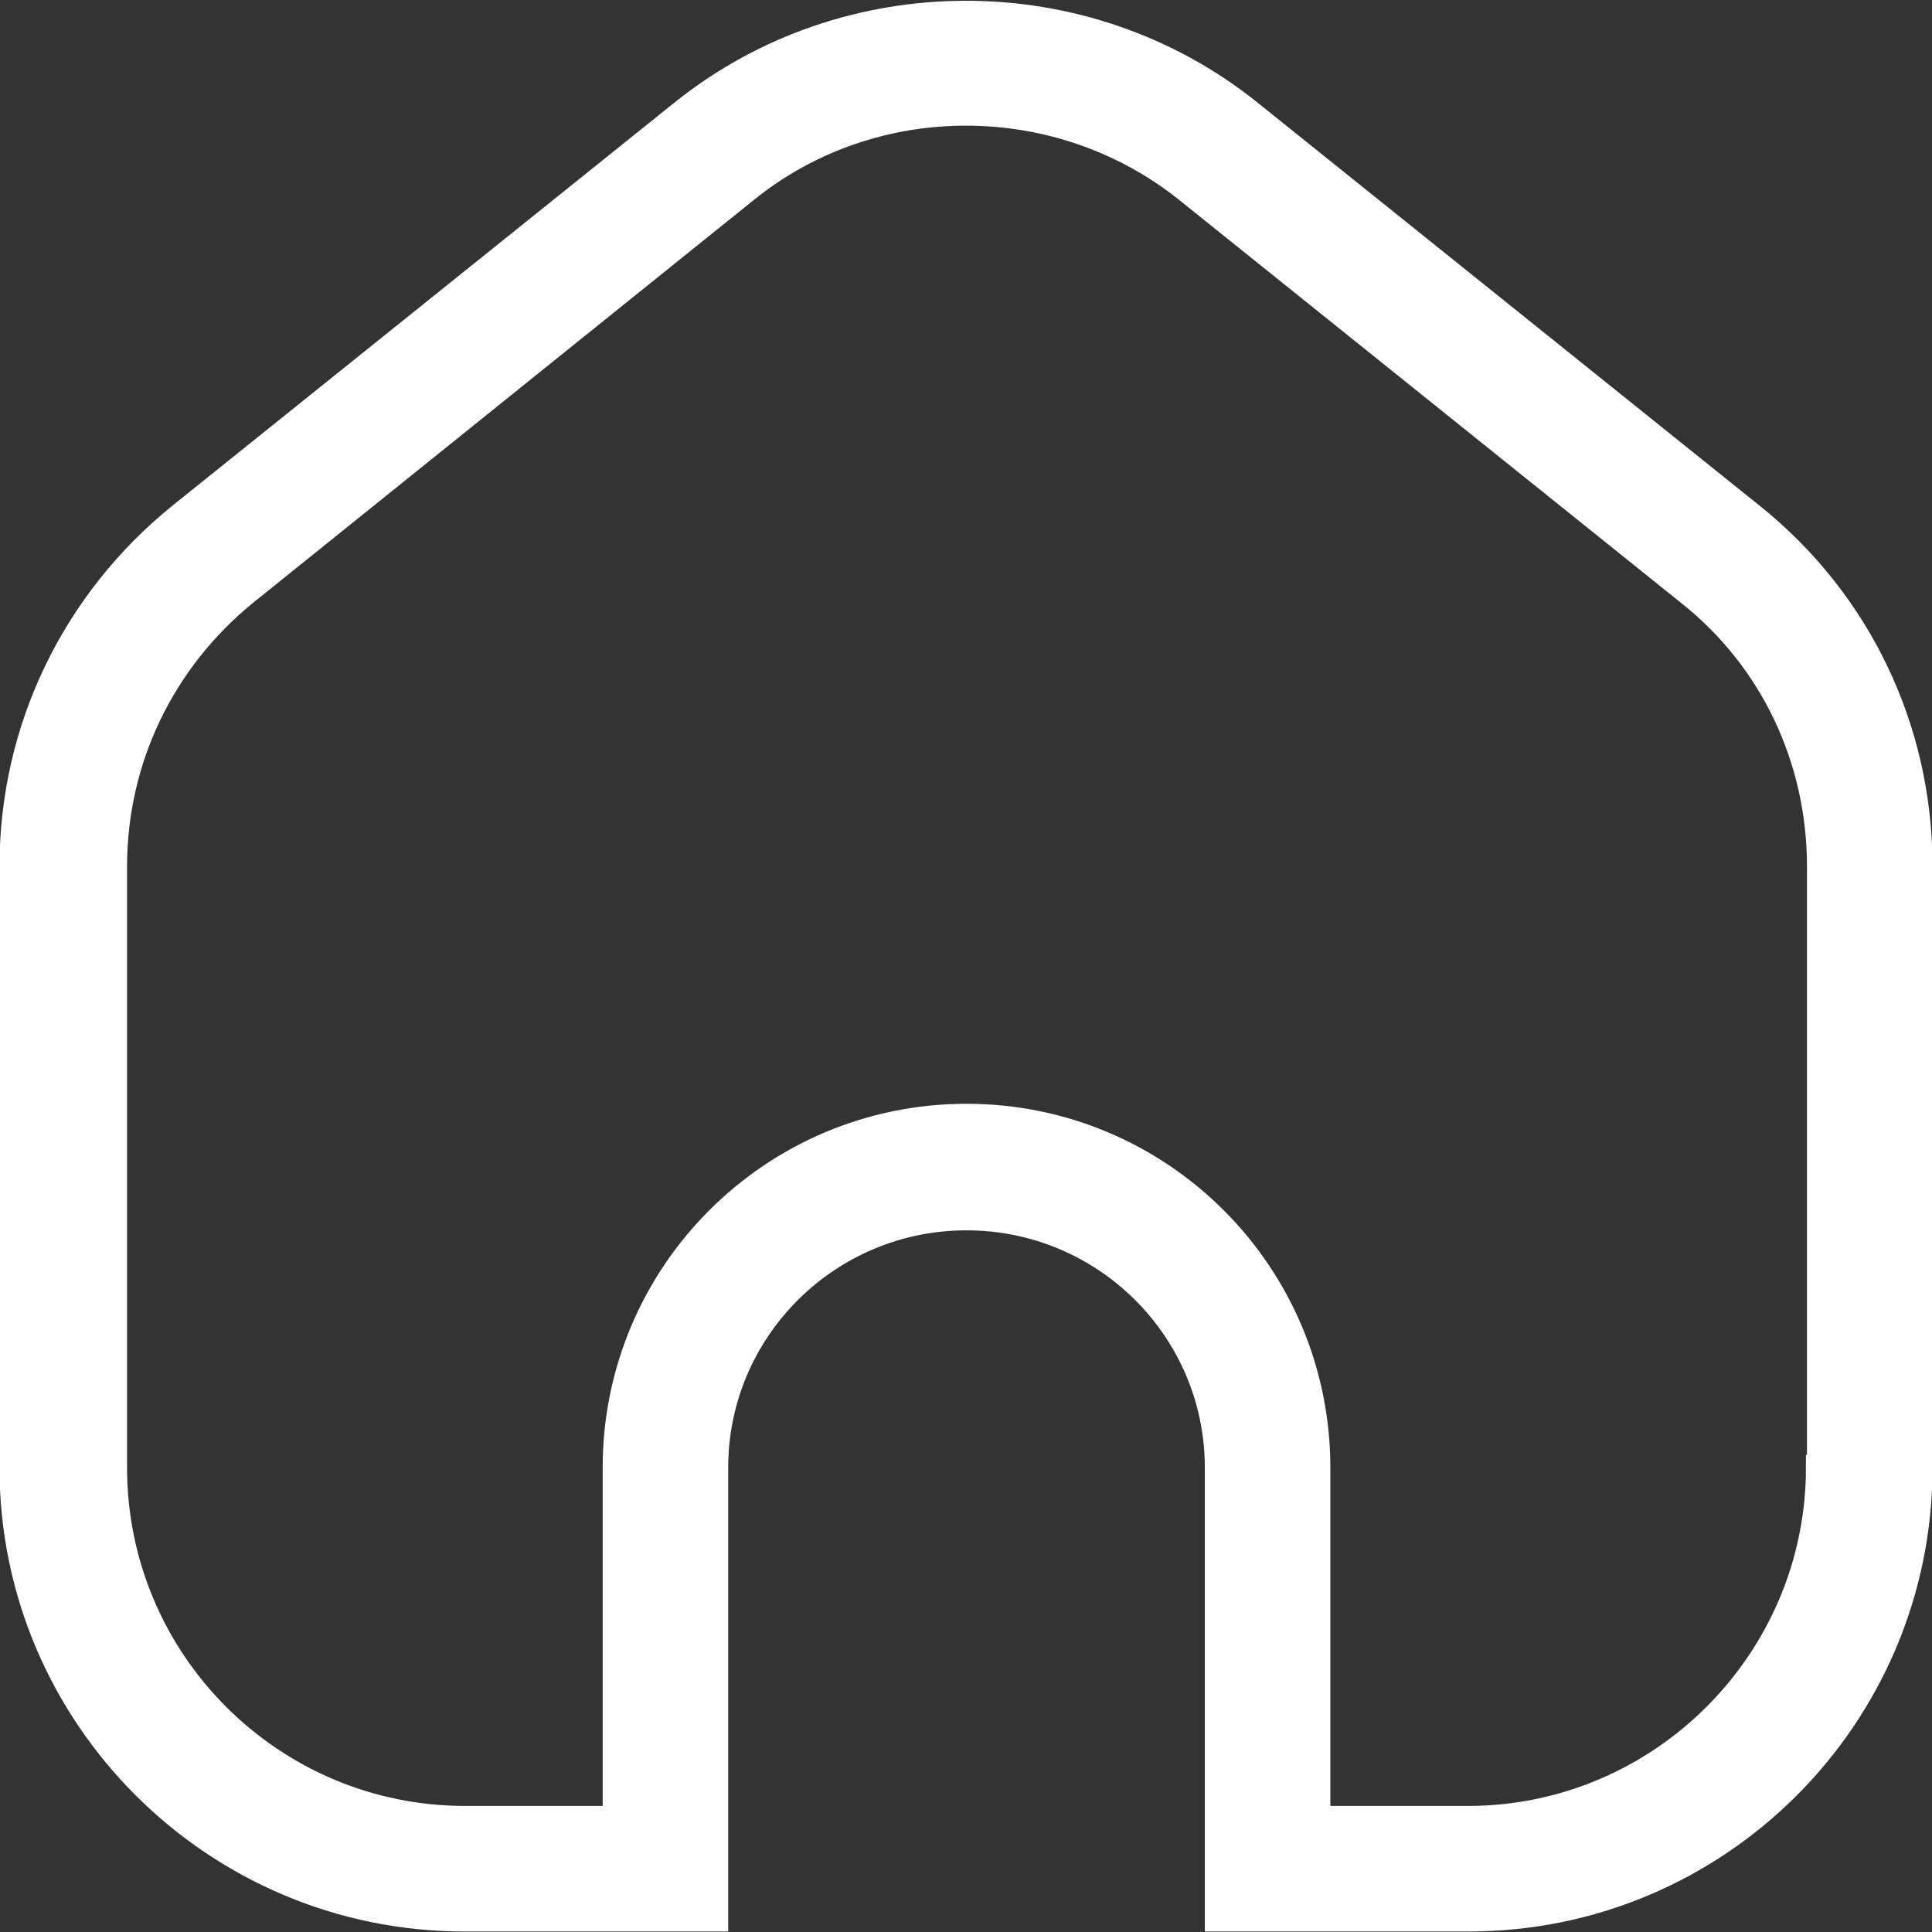 <?xml version="1.0" encoding="UTF-8"?>
<svg id="Layer_2" data-name="Layer 2" xmlns="http://www.w3.org/2000/svg" viewBox="0 0 18.93 18.93">
  <rect x="0" y="0" width="18.93" height="18.93" fill="#333333" stroke="none"/>
  <defs>
    <style>
      .cls-1 {
        fill: #fff;
        stroke: #fff;
        stroke-miterlimit: 10;
        stroke-width: .25px;
      }
    </style>
  </defs>
  <g id="Layer_1-2" data-name="Layer 1">
    <path class="cls-1" d="M17.16,5.05l-4.92-3.95c-1.61-1.29-3.94-1.29-5.55,0L1.77,5.05C.73,5.89.12,7.14.12,8.49v5.89c0,2.44,1.99,4.42,4.43,4.42h2.46v-4.42c0-1.35,1.1-2.45,2.46-2.45s2.46,1.1,2.46,2.45v4.42h2.46c2.44,0,4.42-1.98,4.42-4.42v-5.89c0-1.35-.6-2.6-1.65-3.44M17.82,14.38c0,1.89-1.54,3.44-3.44,3.44h-1.47v-3.44c0-1.9-1.54-3.44-3.44-3.44s-3.44,1.54-3.44,3.44v3.44h-1.47c-1.9,0-3.44-1.54-3.44-3.44v-5.89c0-1.05.47-2.02,1.28-2.68L7.31,1.86c1.25-1.01,3.07-1,4.32,0l4.92,3.95c.82.65,1.28,1.63,1.28,2.68v5.89Z"/>
  </g>
</svg>